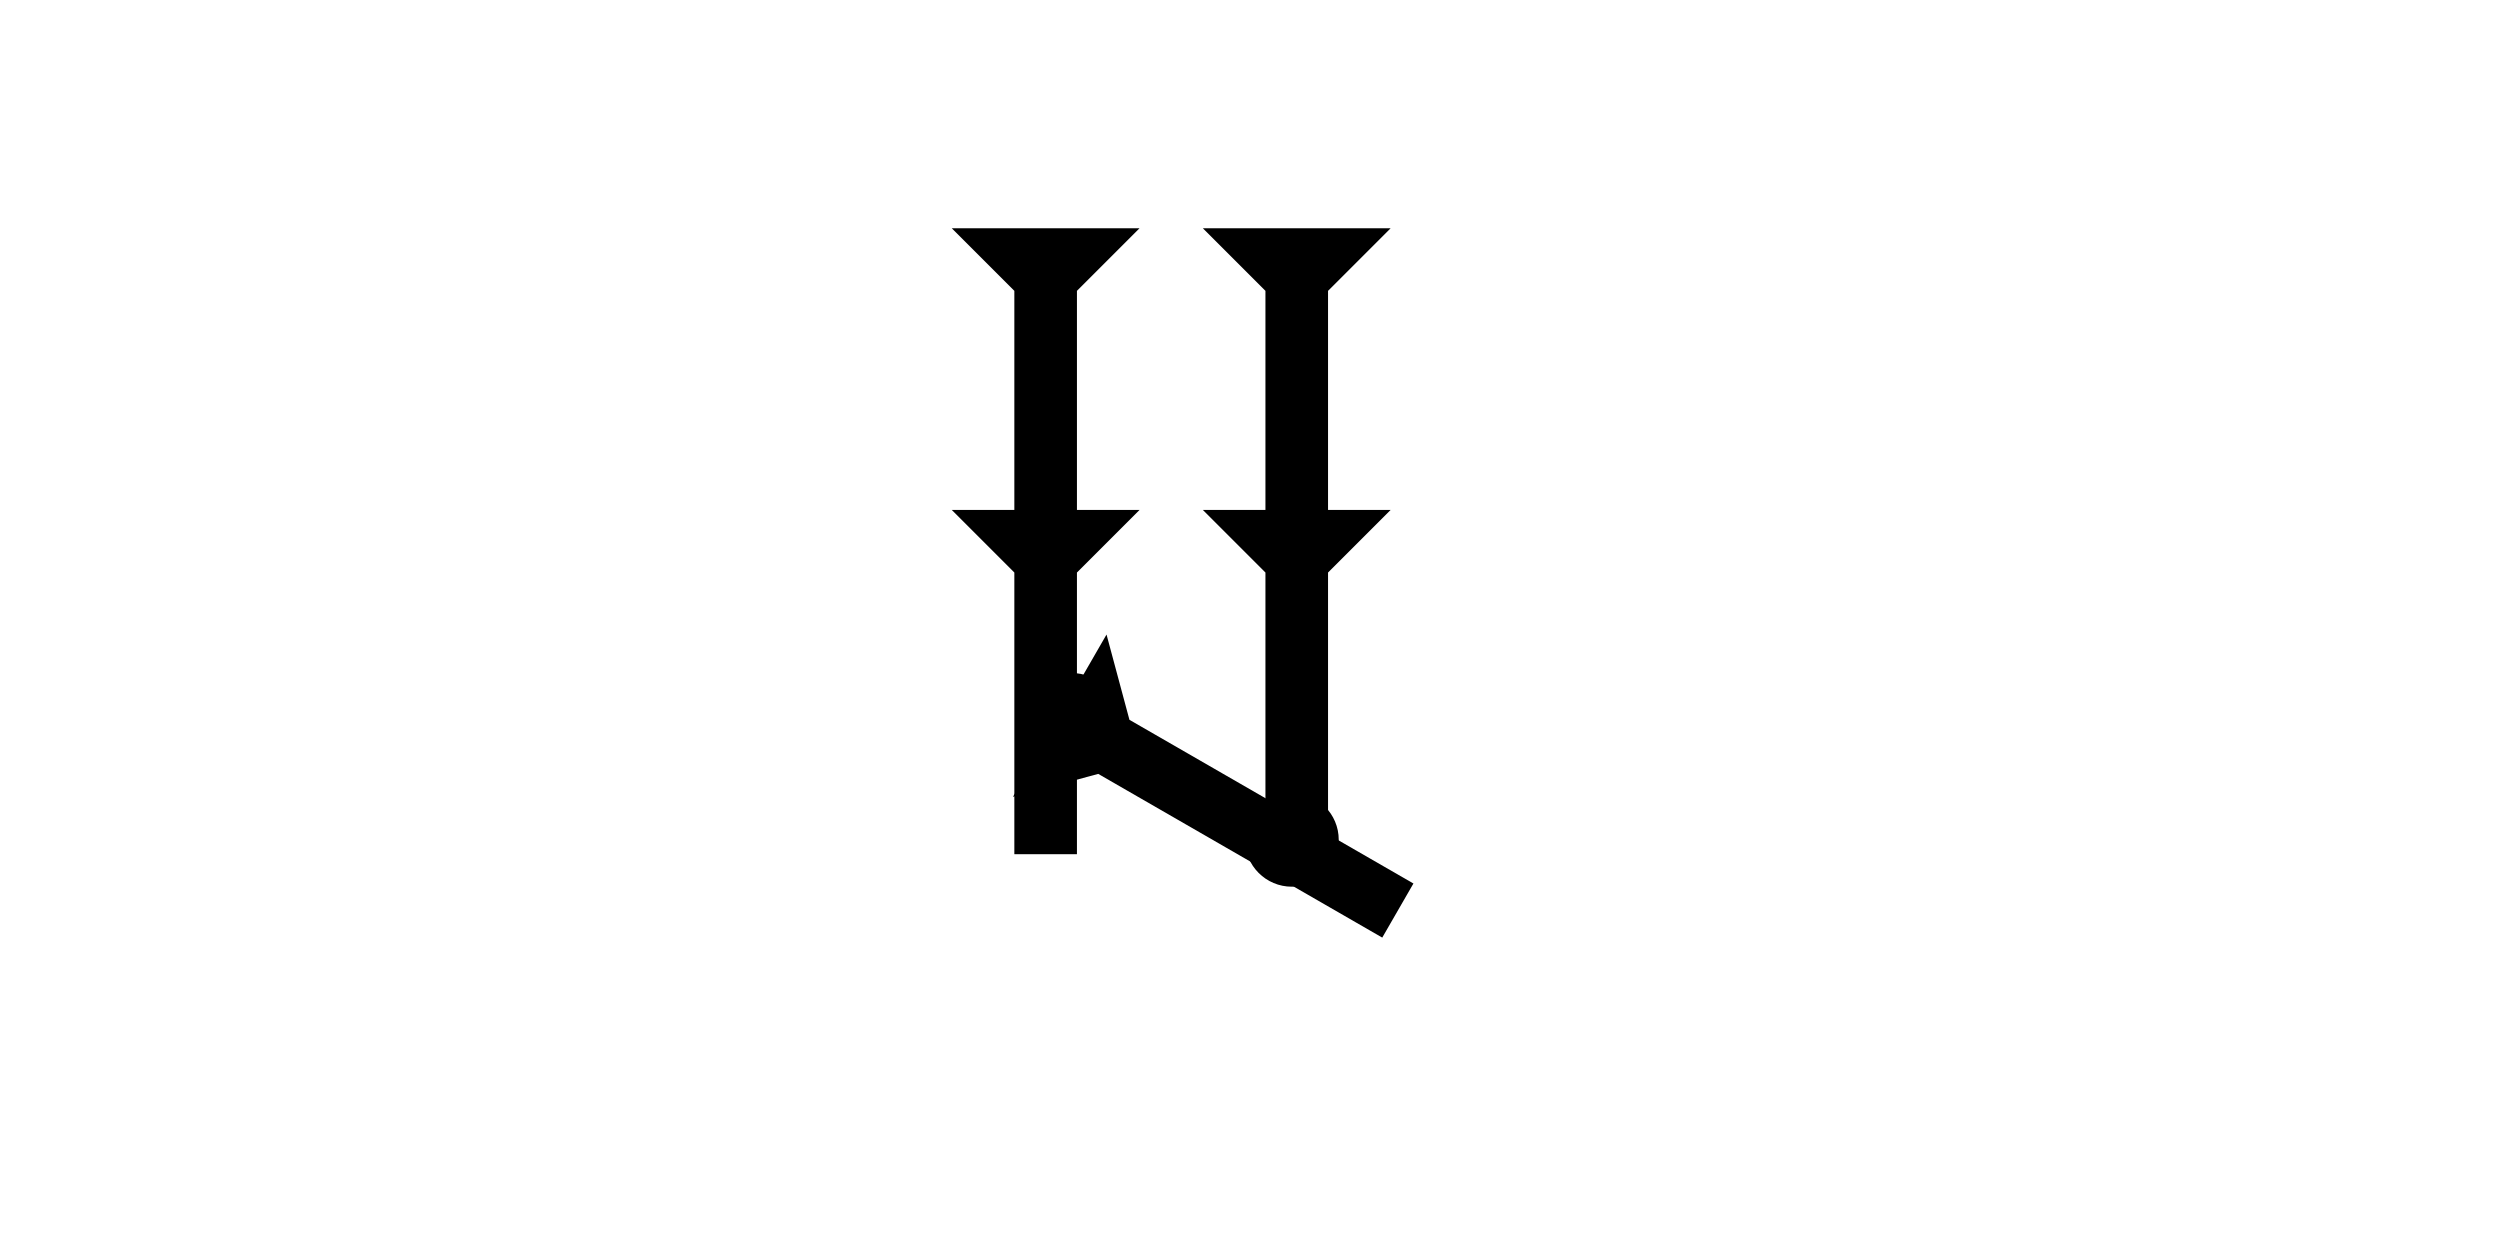 <?xml version="1.0" encoding="UTF-8" standalone="no"?>
<svg
   xmlns:dc="http://purl.org/dc/elements/1.1/"
   xmlns:cc="http://creativecommons.org/ns#"
   xmlns:rdf="http://www.w3.org/1999/02/22-rdf-syntax-ns#"
   xmlns:svg="http://www.w3.org/2000/svg"
   xmlns="http://www.w3.org/2000/svg"
   width="160"
   height="80"
   viewBox="0 0 42.333 21.167"
   version="1.1"
   id="svg8">
  <defs
     id="defs2" />
  <g
     id="layer1">
    <polygon
       points="8,18 12,18 8,22 8,40 4,40 4,22 0,18 4,18 4,4 0,0 12,0 8,4 "
       style="fill:#000000"
       id="polygon120"
       transform="matrix(0.265,0,0,0.265,16.116,3.865)">
      <title
         id="title195">Down Vertical Head-to-Tail Mark, DVHT</title>
    </polygon>
    <polygon
       points="12,18 8,22 8,40 4,40 4,22 0,18 4,18 4,4 0,0 12,0 8,4 8,18 "
       style="fill:#000000"
       id="polygon134"
       transform="matrix(0.265,0,0,0.265,20.368,3.865)">
      <title
         id="title197">Down Vertical Head-to-Tail Mark, DVHT</title>
    </polygon>
    <g
       id="g154"
       transform="matrix(0.132,-0.229,0.229,0.132,17.153,13.493)">
      <title
         id="title150"> Right Down Diagonal Mark, RDD </title>
      <polygon
         points="4,25 4,4 0,0 12,0 8,4 8,25 "
         style="fill:#000000"
         id="polygon152" />
    </g>
    <circle
       style="fill:#000000;fill-rule:evenodd;stroke-width:0.265"
       id="path839"
       cx="21.875"
       cy="14.221"
       r="0.794">
      <title
         id="title908">Other 2 Touch Connector, O2T</title>
    </circle>
    <circle
       style="fill:#000000;fill-rule:evenodd;stroke-width:0.265"
       id="circle904"
       cx="18.143"
       cy="12.19"
       r="0.794">
      <title
         id="title906">Other 2 Touch Connector, O2T</title>
    </circle>
  </g>
</svg>
